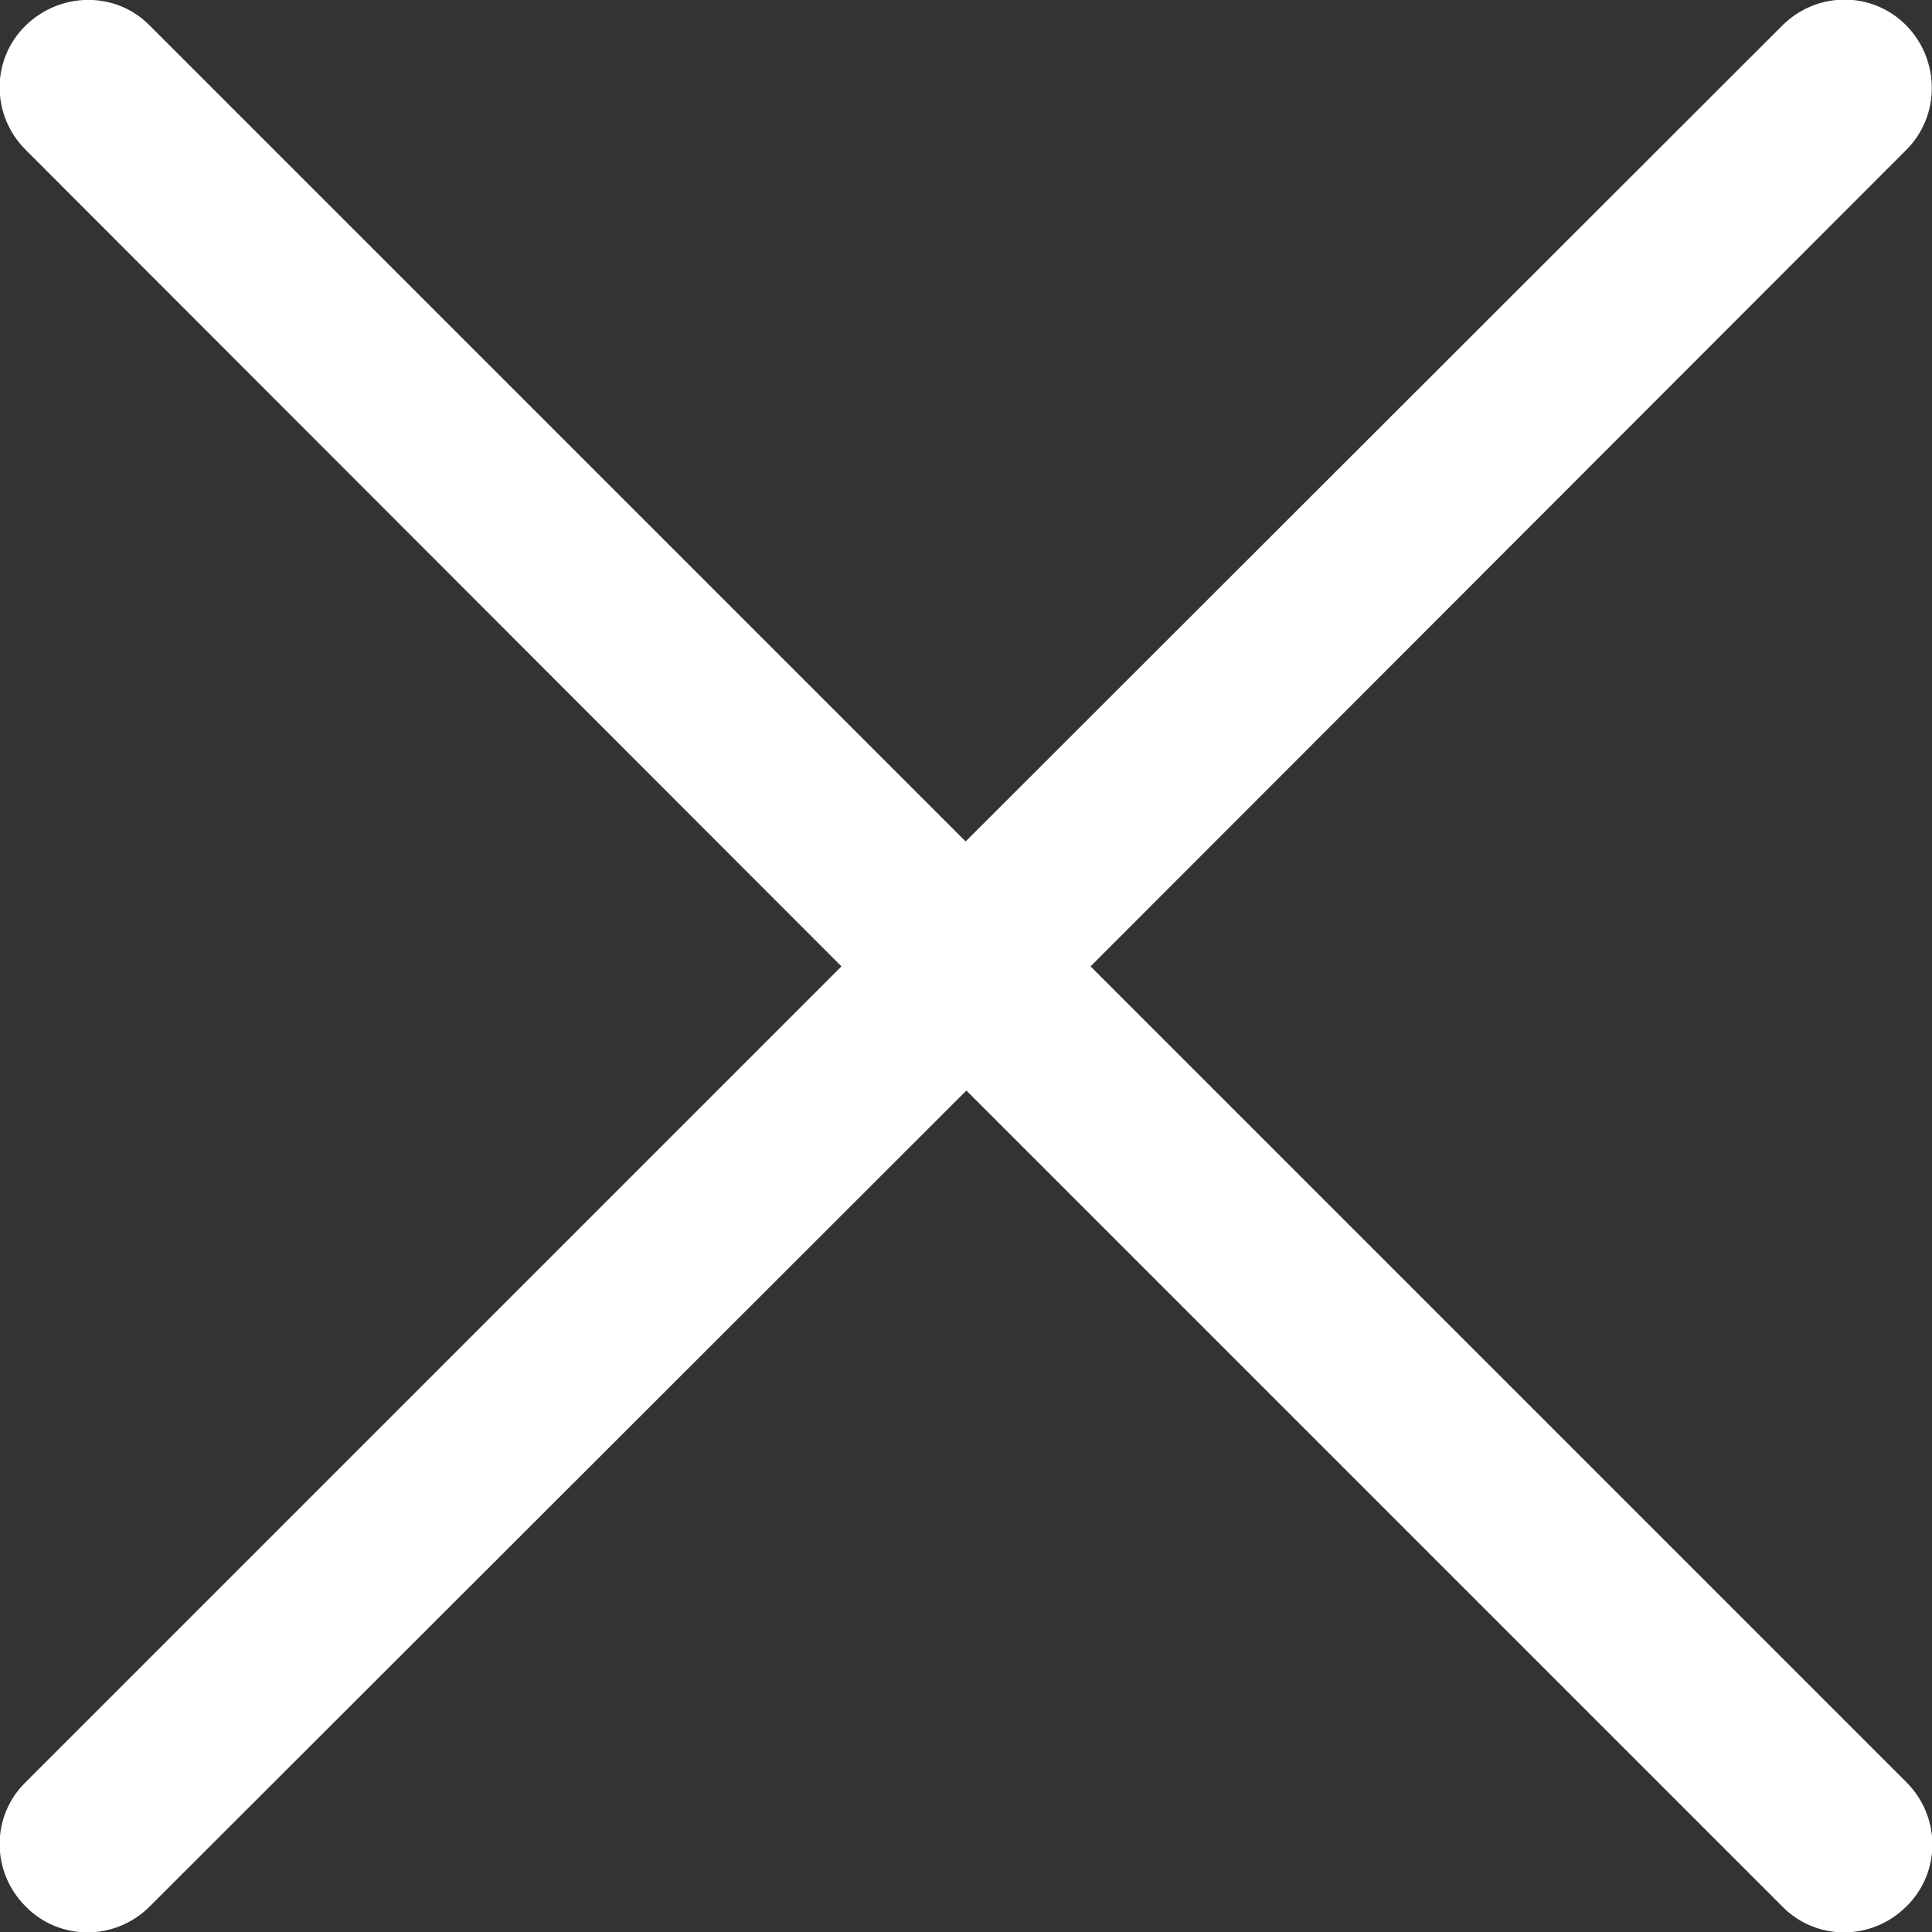 <?xml version="1.0" encoding="utf-8"?>
<!-- Generator: Adobe Illustrator 24.1.2, SVG Export Plug-In . SVG Version: 6.00 Build 0)  -->
<svg version="1.1" id="Layer_1" xmlns="http://www.w3.org/2000/svg" xmlns:xlink="http://www.w3.org/1999/xlink" x="0px" y="0px"
	 viewBox="0 0 256.7 256.7" style="enable-background:new 0 0 256.7 256.7;" xml:space="preserve">
<rect x="0" y="0" width="256.7" height="256.7" fill="#333333" stroke="none"/>
<style type="text/css">
	.st0{fill:#FFFFFF;}
</style>
<path class="st0" d="M253.3,19.9L144.9,128.4l108.4,108.4c4.6,4.6,4.6,12,0,16.5c-4.6,4.6-12,4.6-16.5,0L128.4,144.9L19.9,253.3
	c-4.6,4.6-12,4.6-16.5,0c-4.6-4.6-4.6-12,0-16.5l108.4-108.4L3.4,19.9c-4.6-4.6-4.6-12,0-16.5s12-4.6,16.5,0l108.4,108.4L236.8,3.4
	c4.6-4.6,12-4.6,16.5,0C257.8,8,257.8,15.4,253.3,19.9L253.3,19.9z"/>
</svg>
